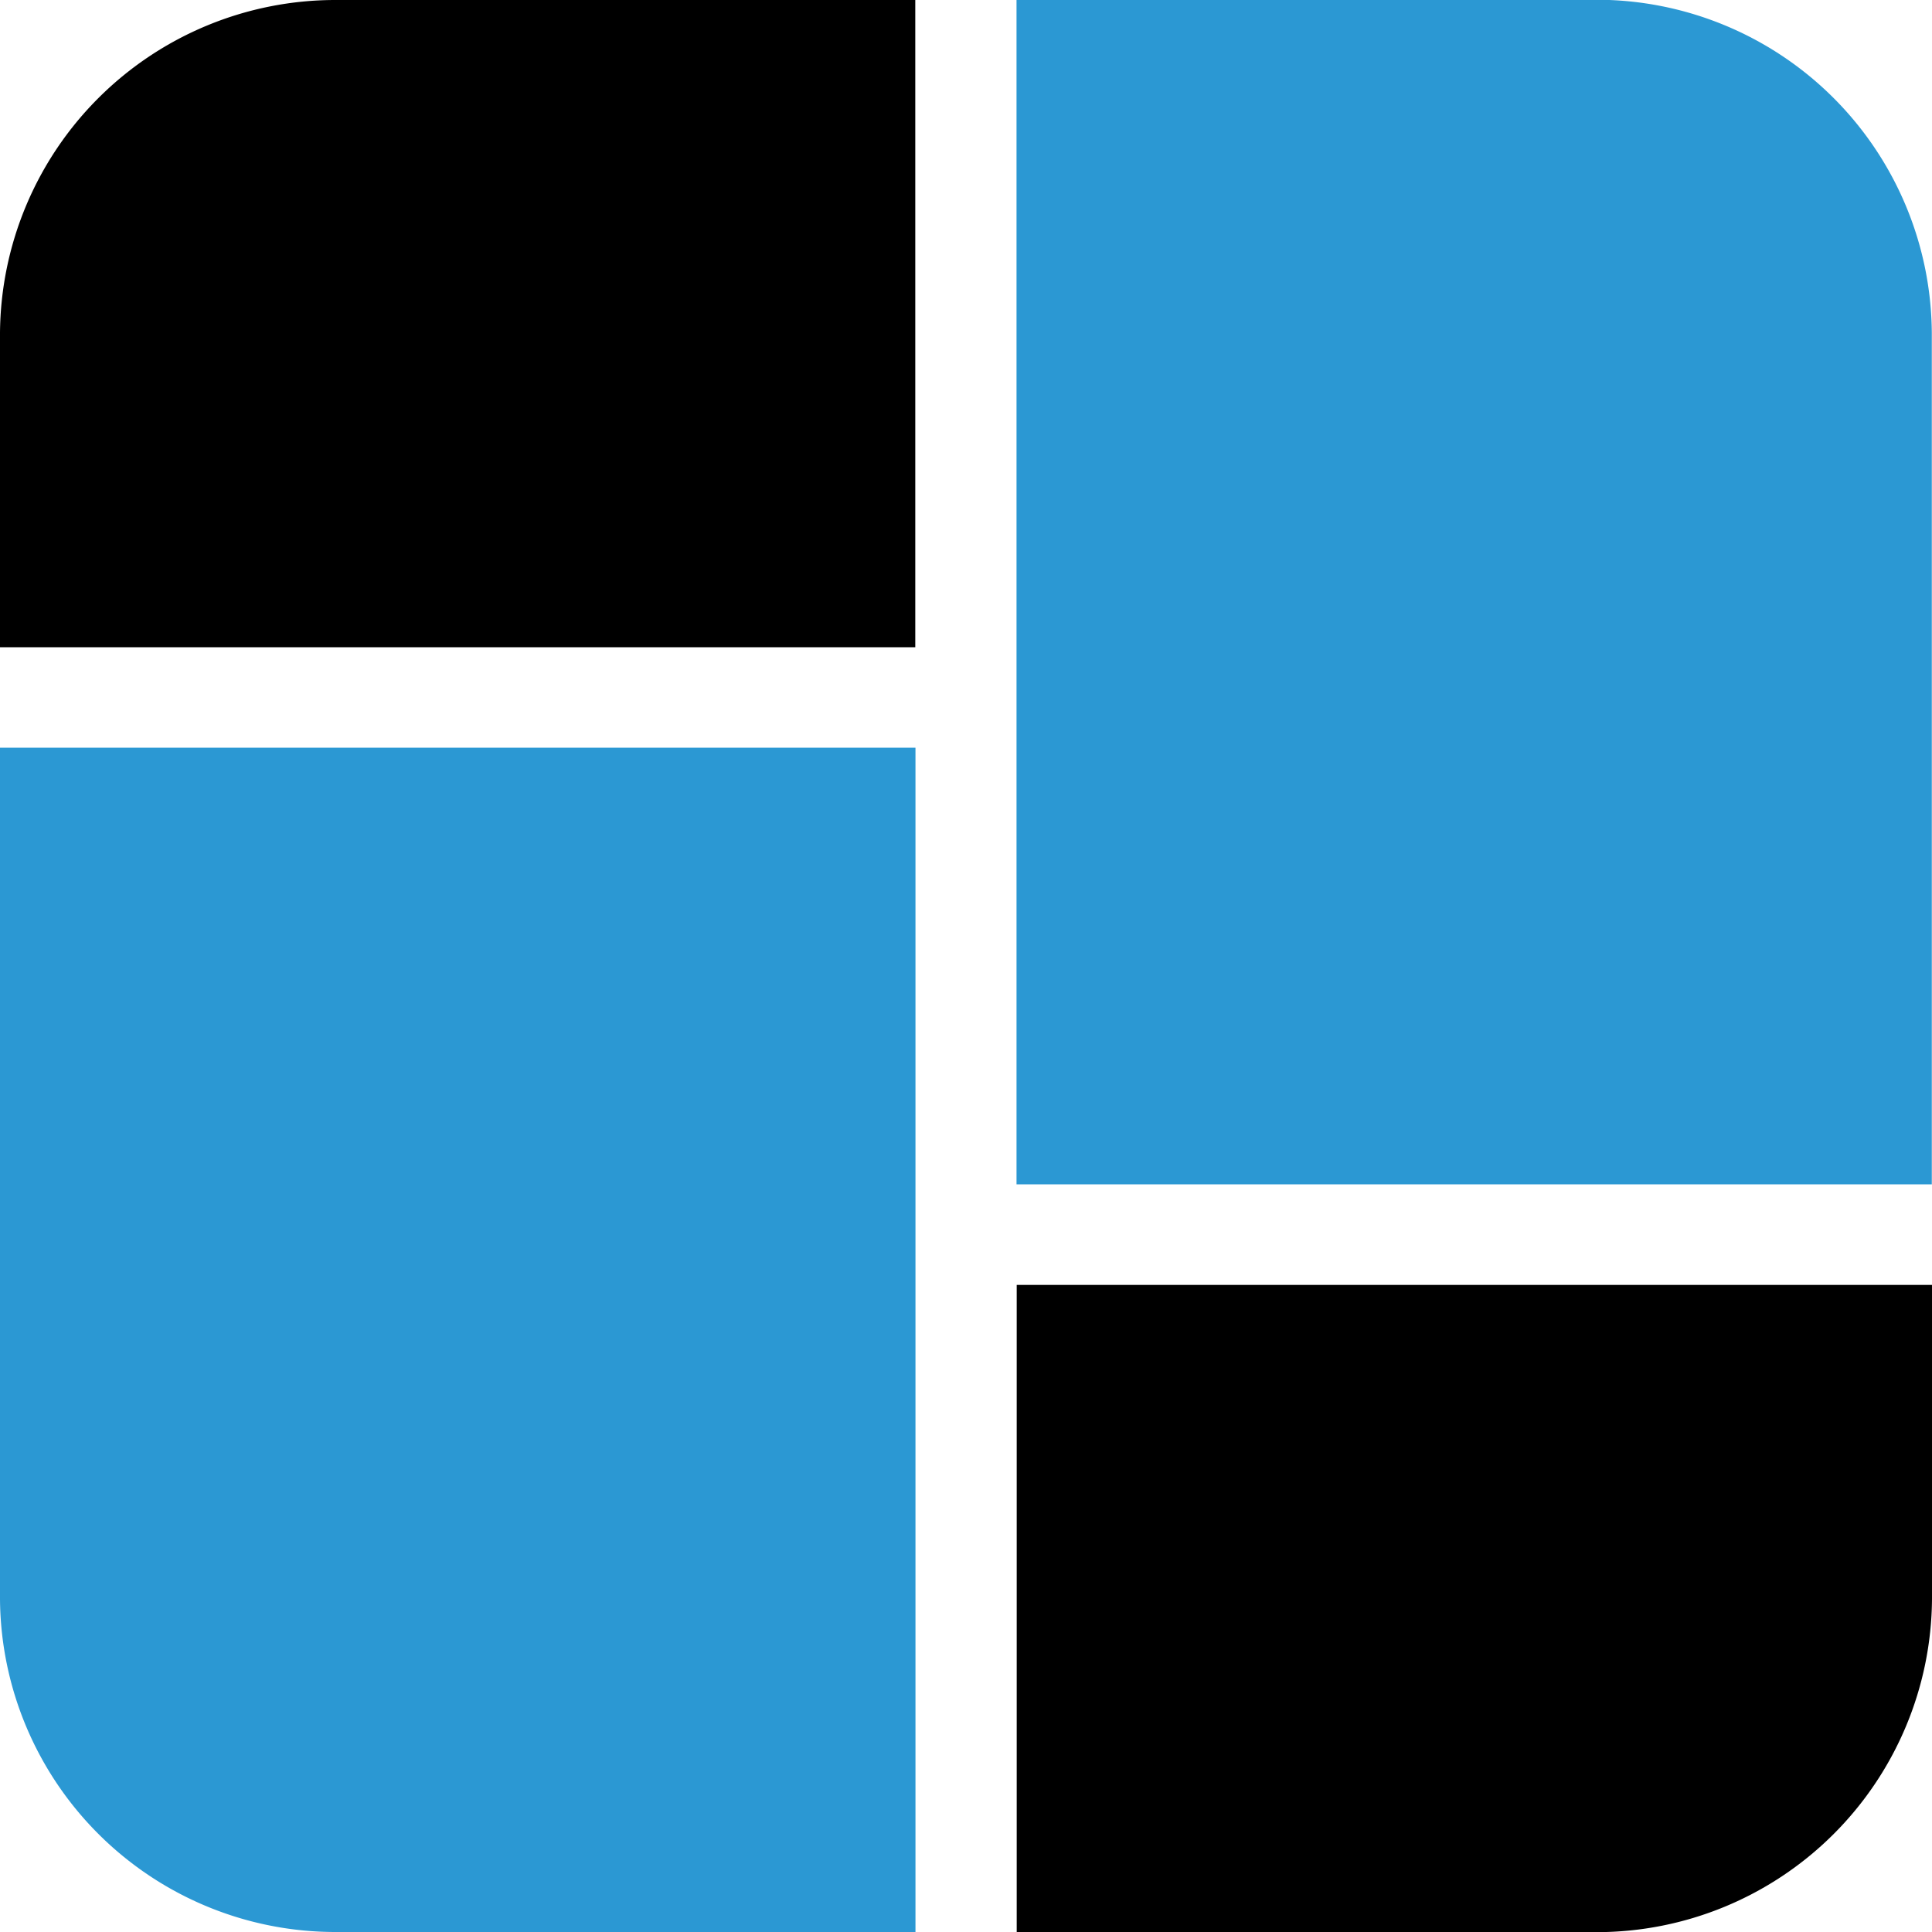 <svg id="Group_4" data-name="Group 4" xmlns="http://www.w3.org/2000/svg" xmlns:xlink="http://www.w3.org/1999/xlink" width="40" height="40" viewBox="0 0 40 40">
  <defs>
    <clipPath id="clip-path">
      <rect id="Rectangle_3" data-name="Rectangle 3" width="40" height="40" fill="none"/>
    </clipPath>
  </defs>
  <g id="Group_3" data-name="Group 3" clip-path="url(#clip-path)">
    <path id="Path_71" data-name="Path 71" d="M6.95,0h12V13.4H0V6.9A6.944,6.944,0,0,1,6.95,0Z" fill-rule="evenodd"/>
    <path id="Path_72" data-name="Path 72" d="M259.66,0h12a6.944,6.944,0,0,1,6.95,6.9V24.525H259.66Z" transform="translate(-238.614 -0.005)" fill="#2b98d3" fill-rule="evenodd"/>
    <path id="Path_73" data-name="Path 73" d="M278.614,330.705v6.506a6.944,6.944,0,0,1-6.95,6.9h-12v-13.4h18.954Z" transform="translate(-238.614 -304.108)" fill-rule="evenodd"/>
    <path id="Path_74" data-name="Path 74" d="M18.954,216.995h-12A6.944,6.944,0,0,1,0,210.1V192.475H18.954Z" transform="translate(0 -176.995)" fill="#2b98d3" fill-rule="evenodd"/>
  </g>
</svg>
